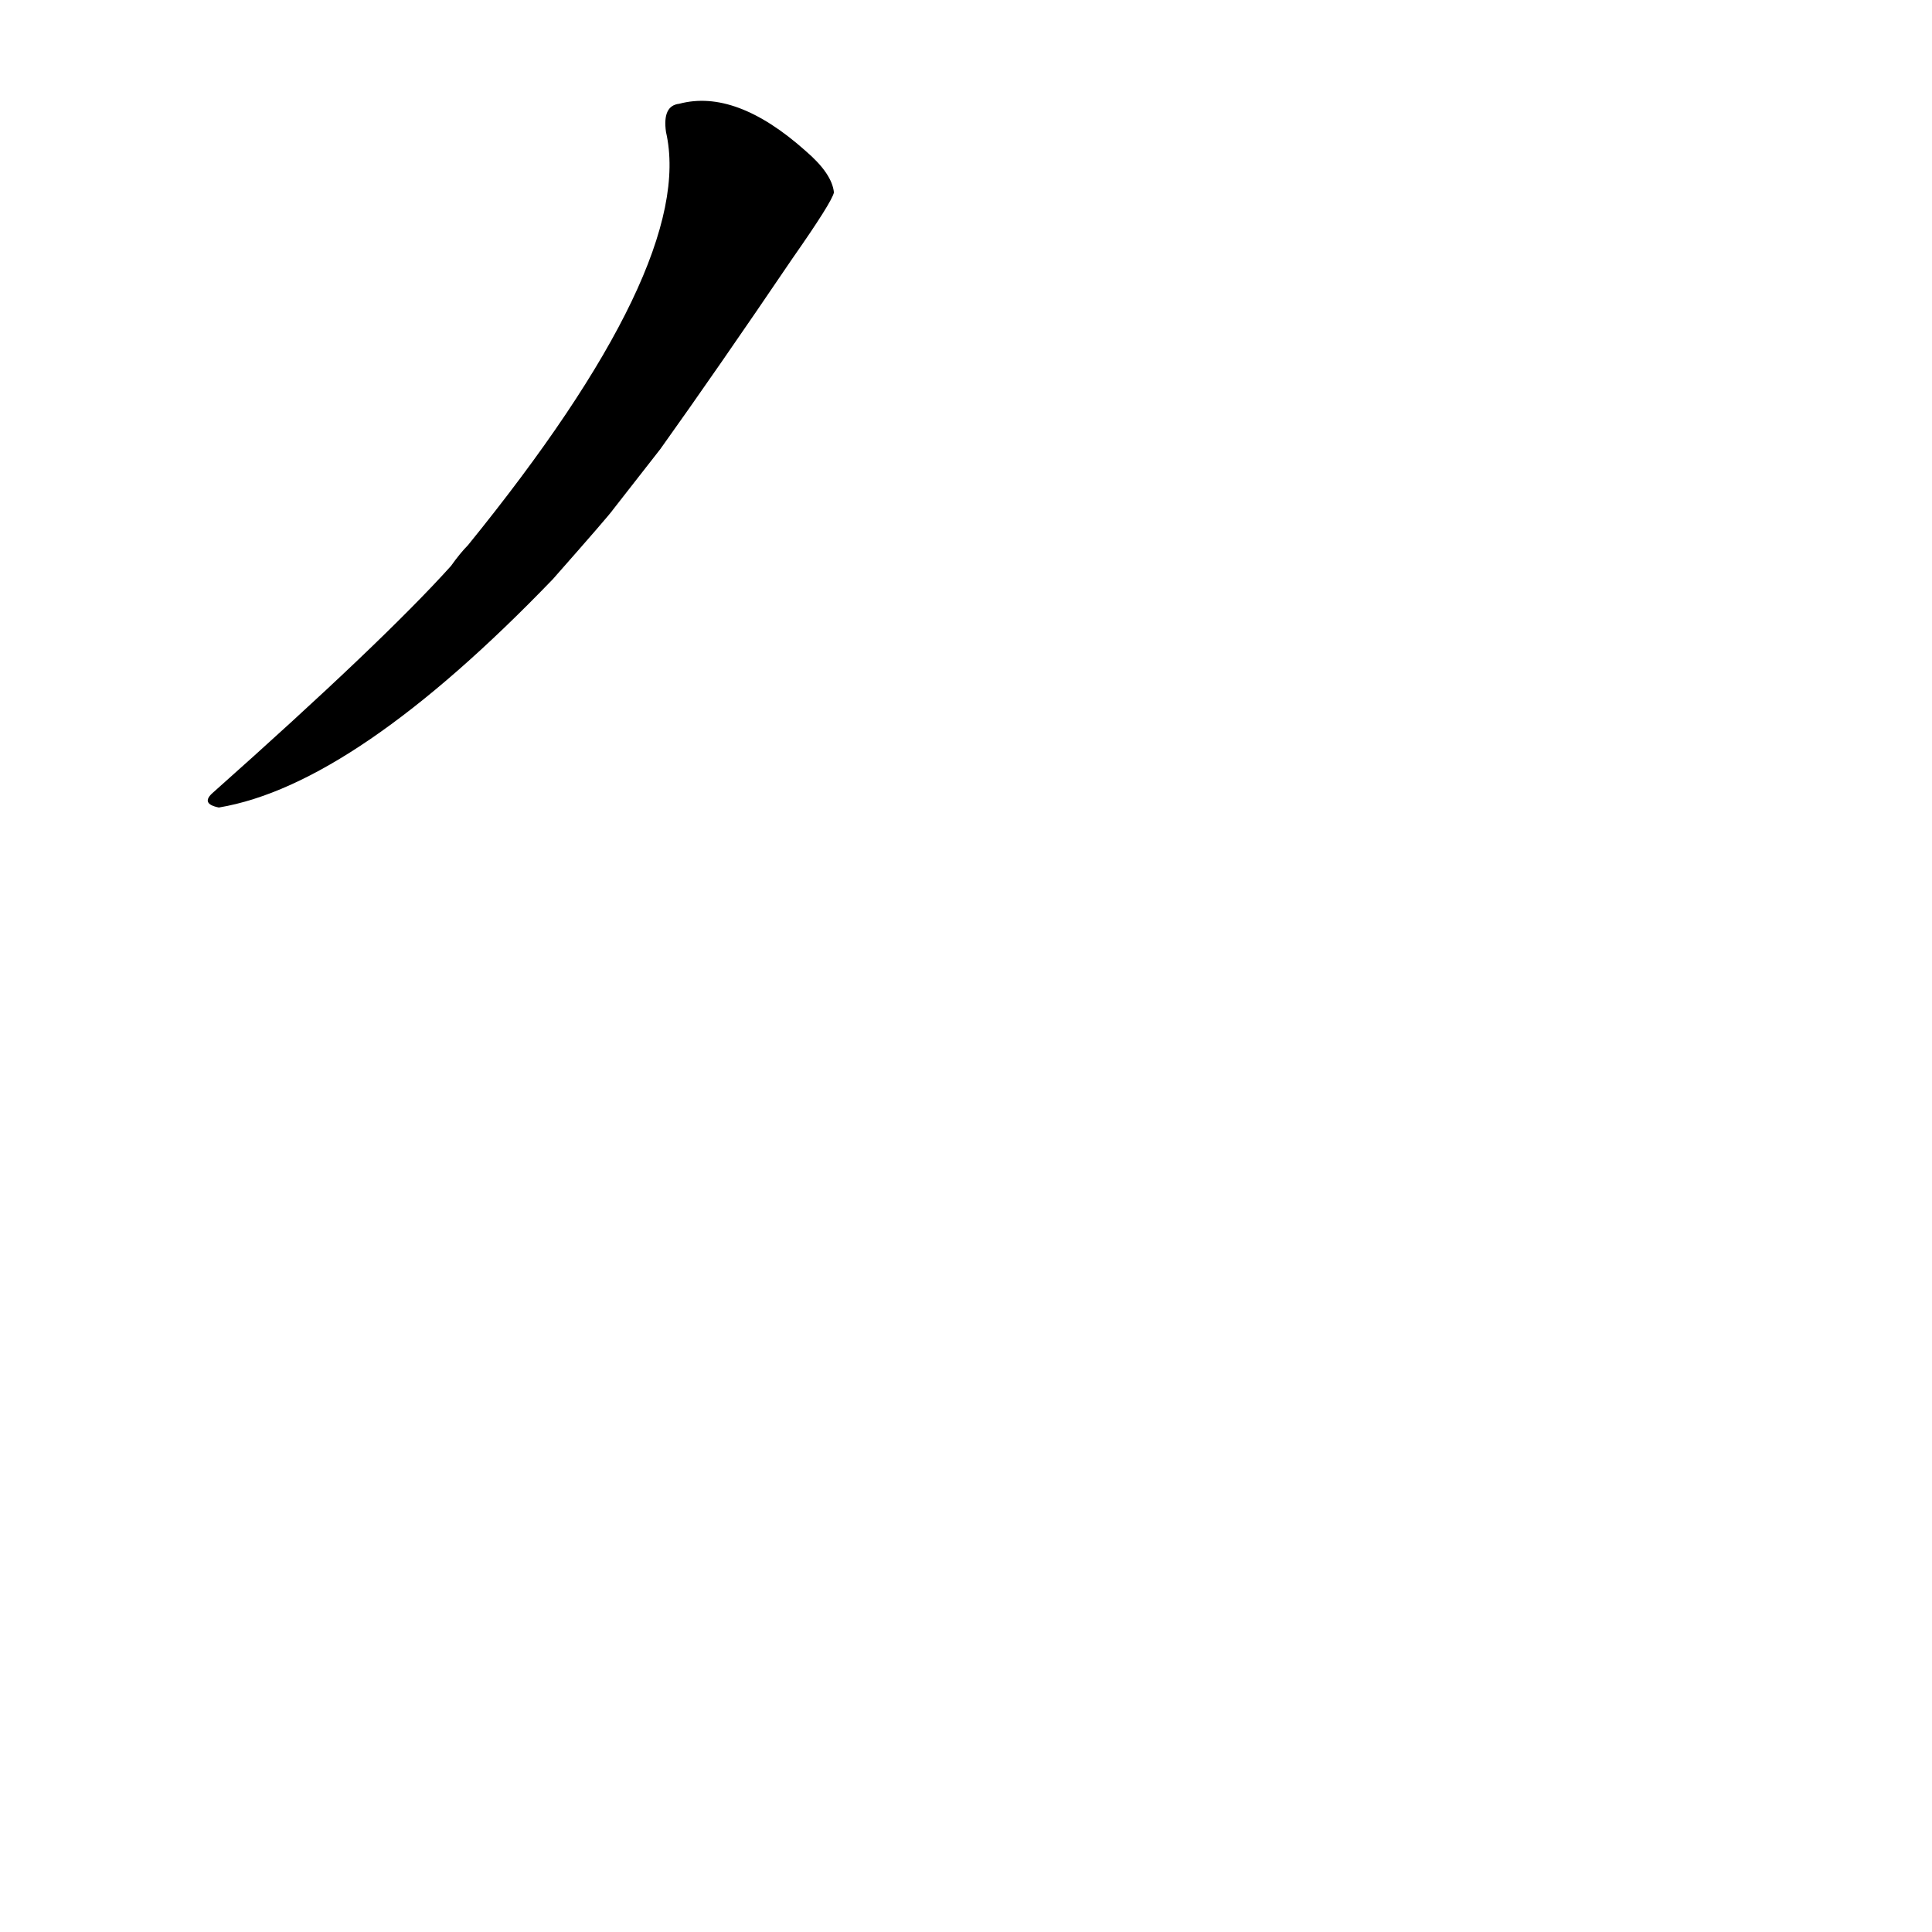 <?xml version='1.0' encoding='utf-8'?>
<svg xmlns="http://www.w3.org/2000/svg" version="1.1" viewBox="0 0 1024 1024"><g transform="scale(1, -1) translate(0, -900)"><path d="M 350 662 Q 380 704 420 763 Q 441 793 442 798 Q 441 808 427 820 Q 390 853 360 845 Q 351 844 353 830 Q 369 760 248 611 Q 244 607 239 600 Q 203 560 113 480 Q 106 474 116 472 Q 188 484 293 593 Q 323 627 325 630 L 350 662 Z" fill="black" /></g></svg>